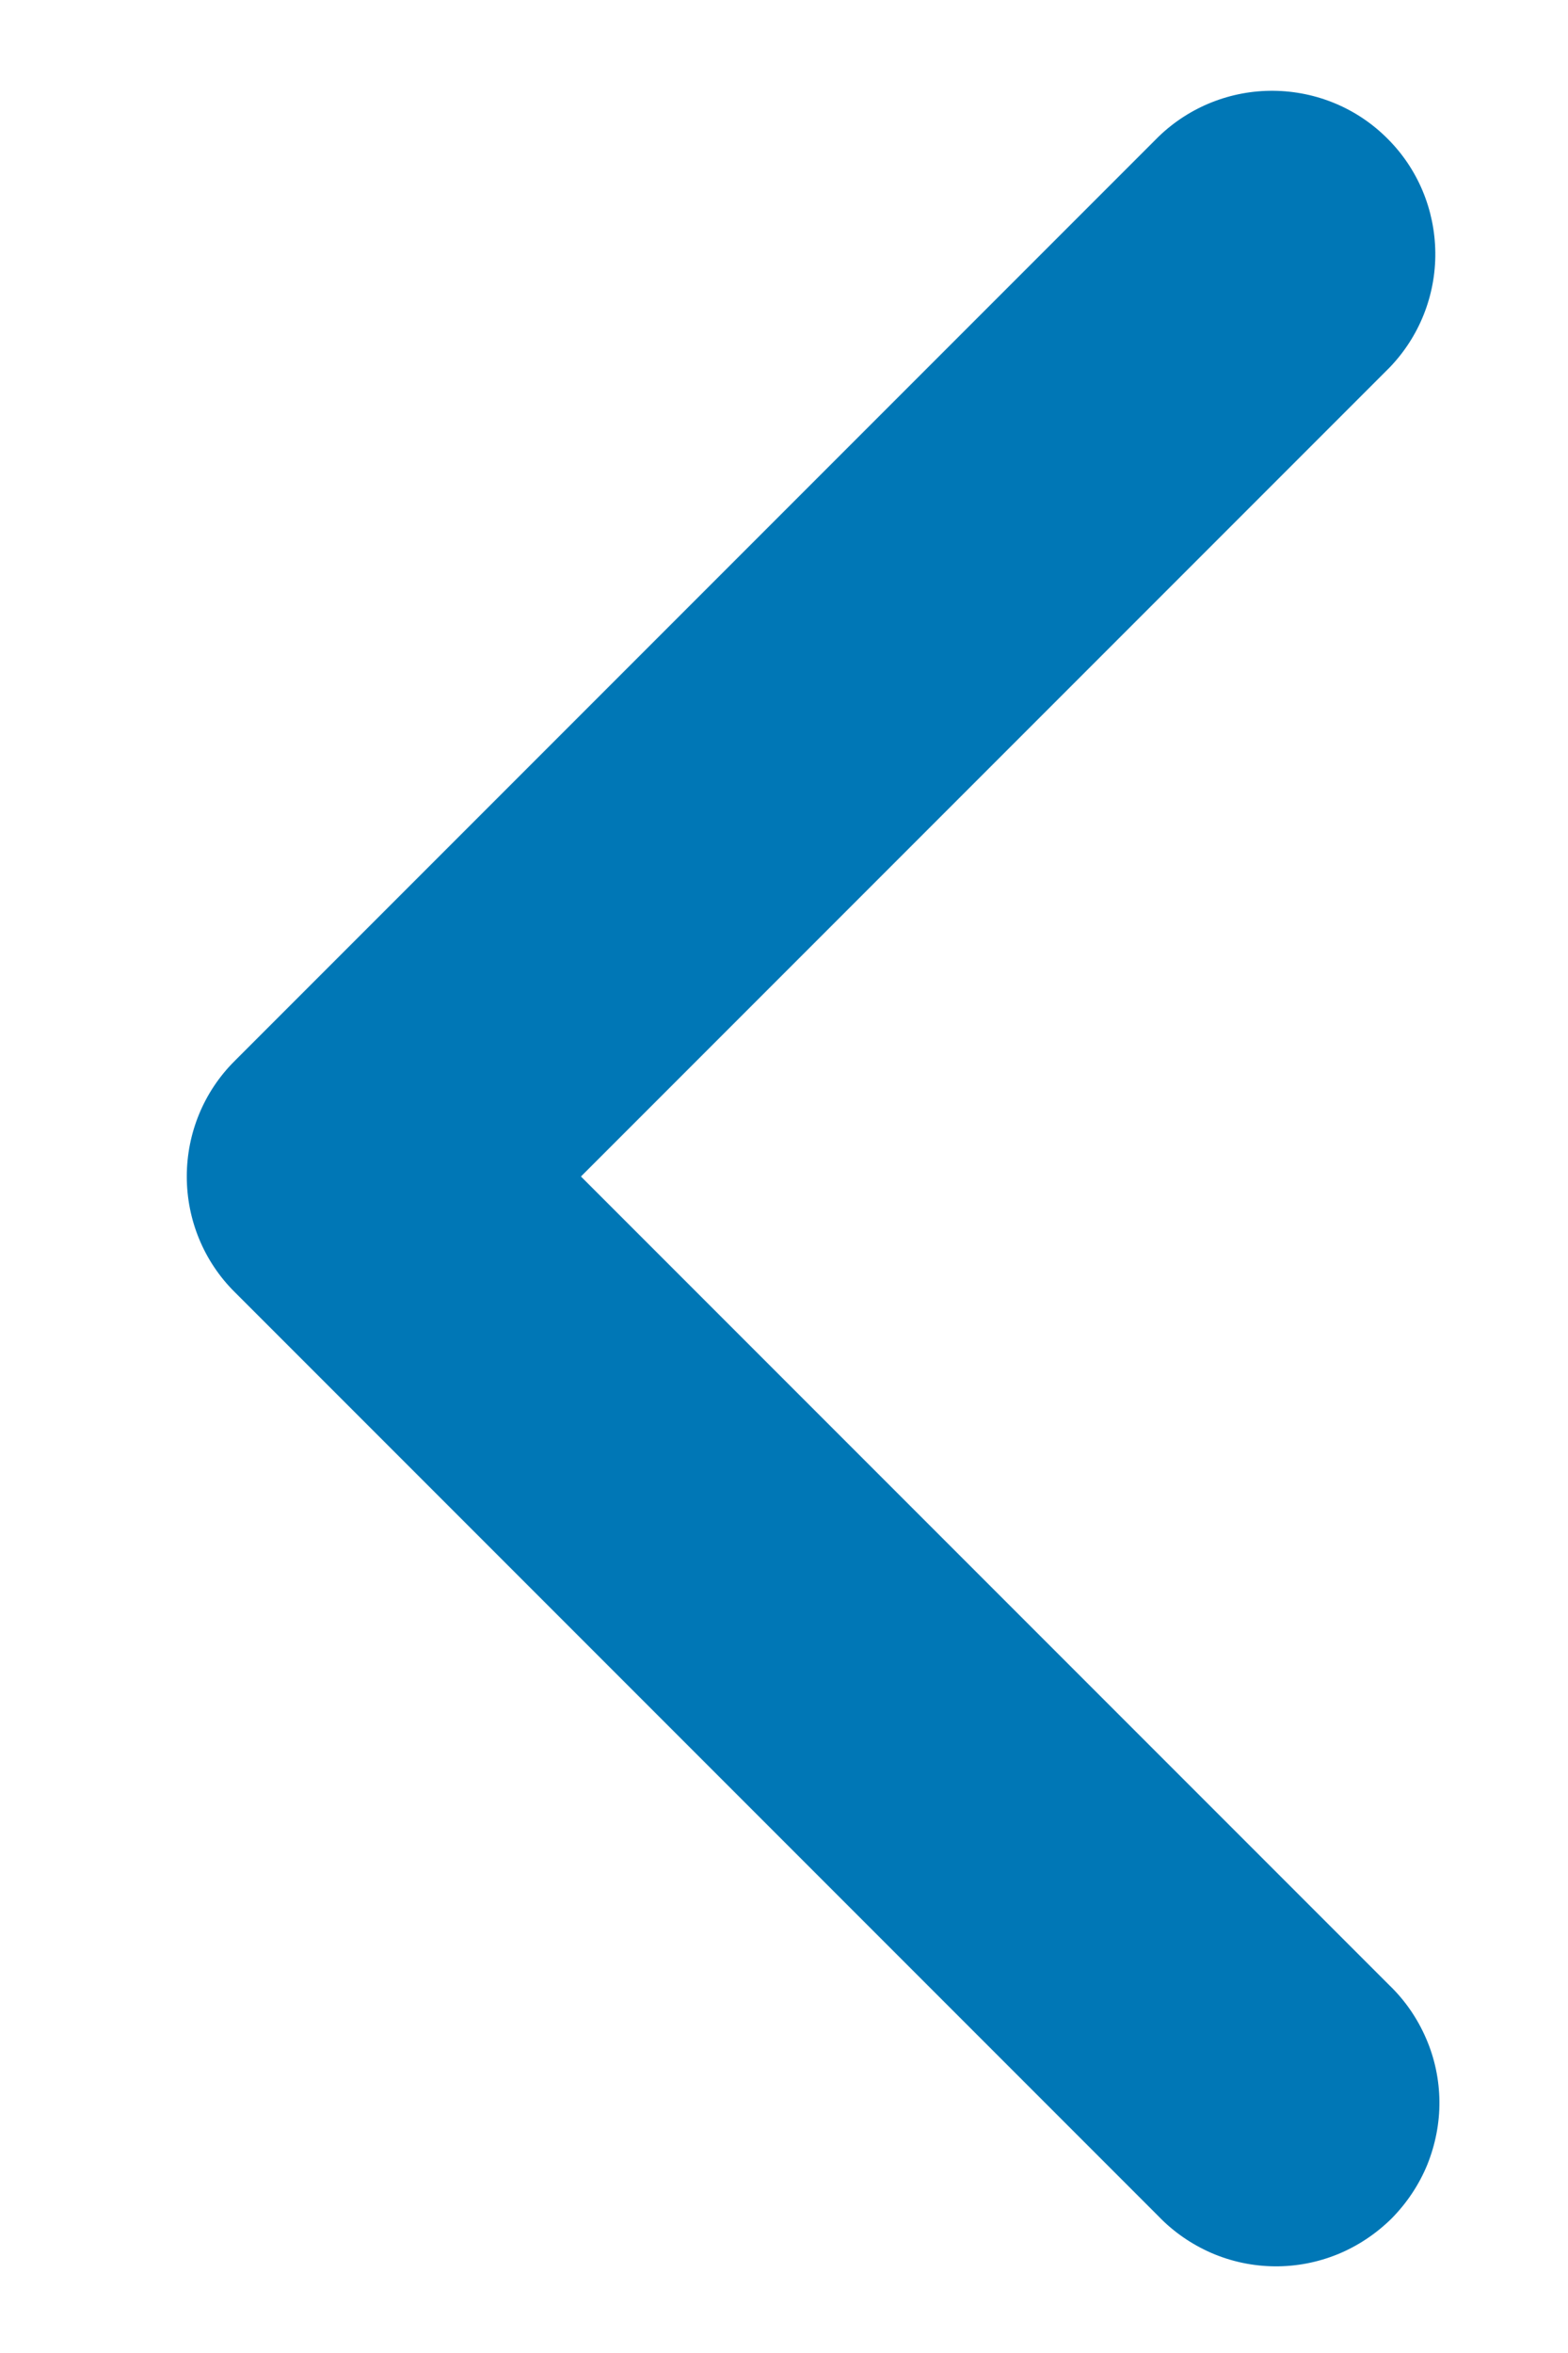 <svg width="8" height="12" viewBox="0 0 8 12" fill="none" xmlns="http://www.w3.org/2000/svg">
<path d="M2.964 6L7.089 10.125C7.169 10.202 7.232 10.294 7.276 10.396C7.32 10.497 7.343 10.607 7.344 10.717C7.345 10.828 7.323 10.938 7.282 11.04C7.24 11.142 7.178 11.235 7.1 11.314C7.021 11.392 6.928 11.454 6.826 11.496C6.723 11.538 6.614 11.559 6.503 11.558C6.392 11.557 6.283 11.534 6.181 11.49C6.08 11.446 5.988 11.383 5.911 11.303L1.197 6.589C1.04 6.433 0.953 6.221 0.953 6C0.953 5.779 1.04 5.567 1.197 5.411L5.911 0.697C6.068 0.545 6.279 0.461 6.497 0.463C6.716 0.465 6.925 0.552 7.079 0.707C7.234 0.861 7.321 1.07 7.323 1.289C7.325 1.507 7.241 1.718 7.089 1.875L2.964 6Z" fill="#0077B6"/>
</svg>
